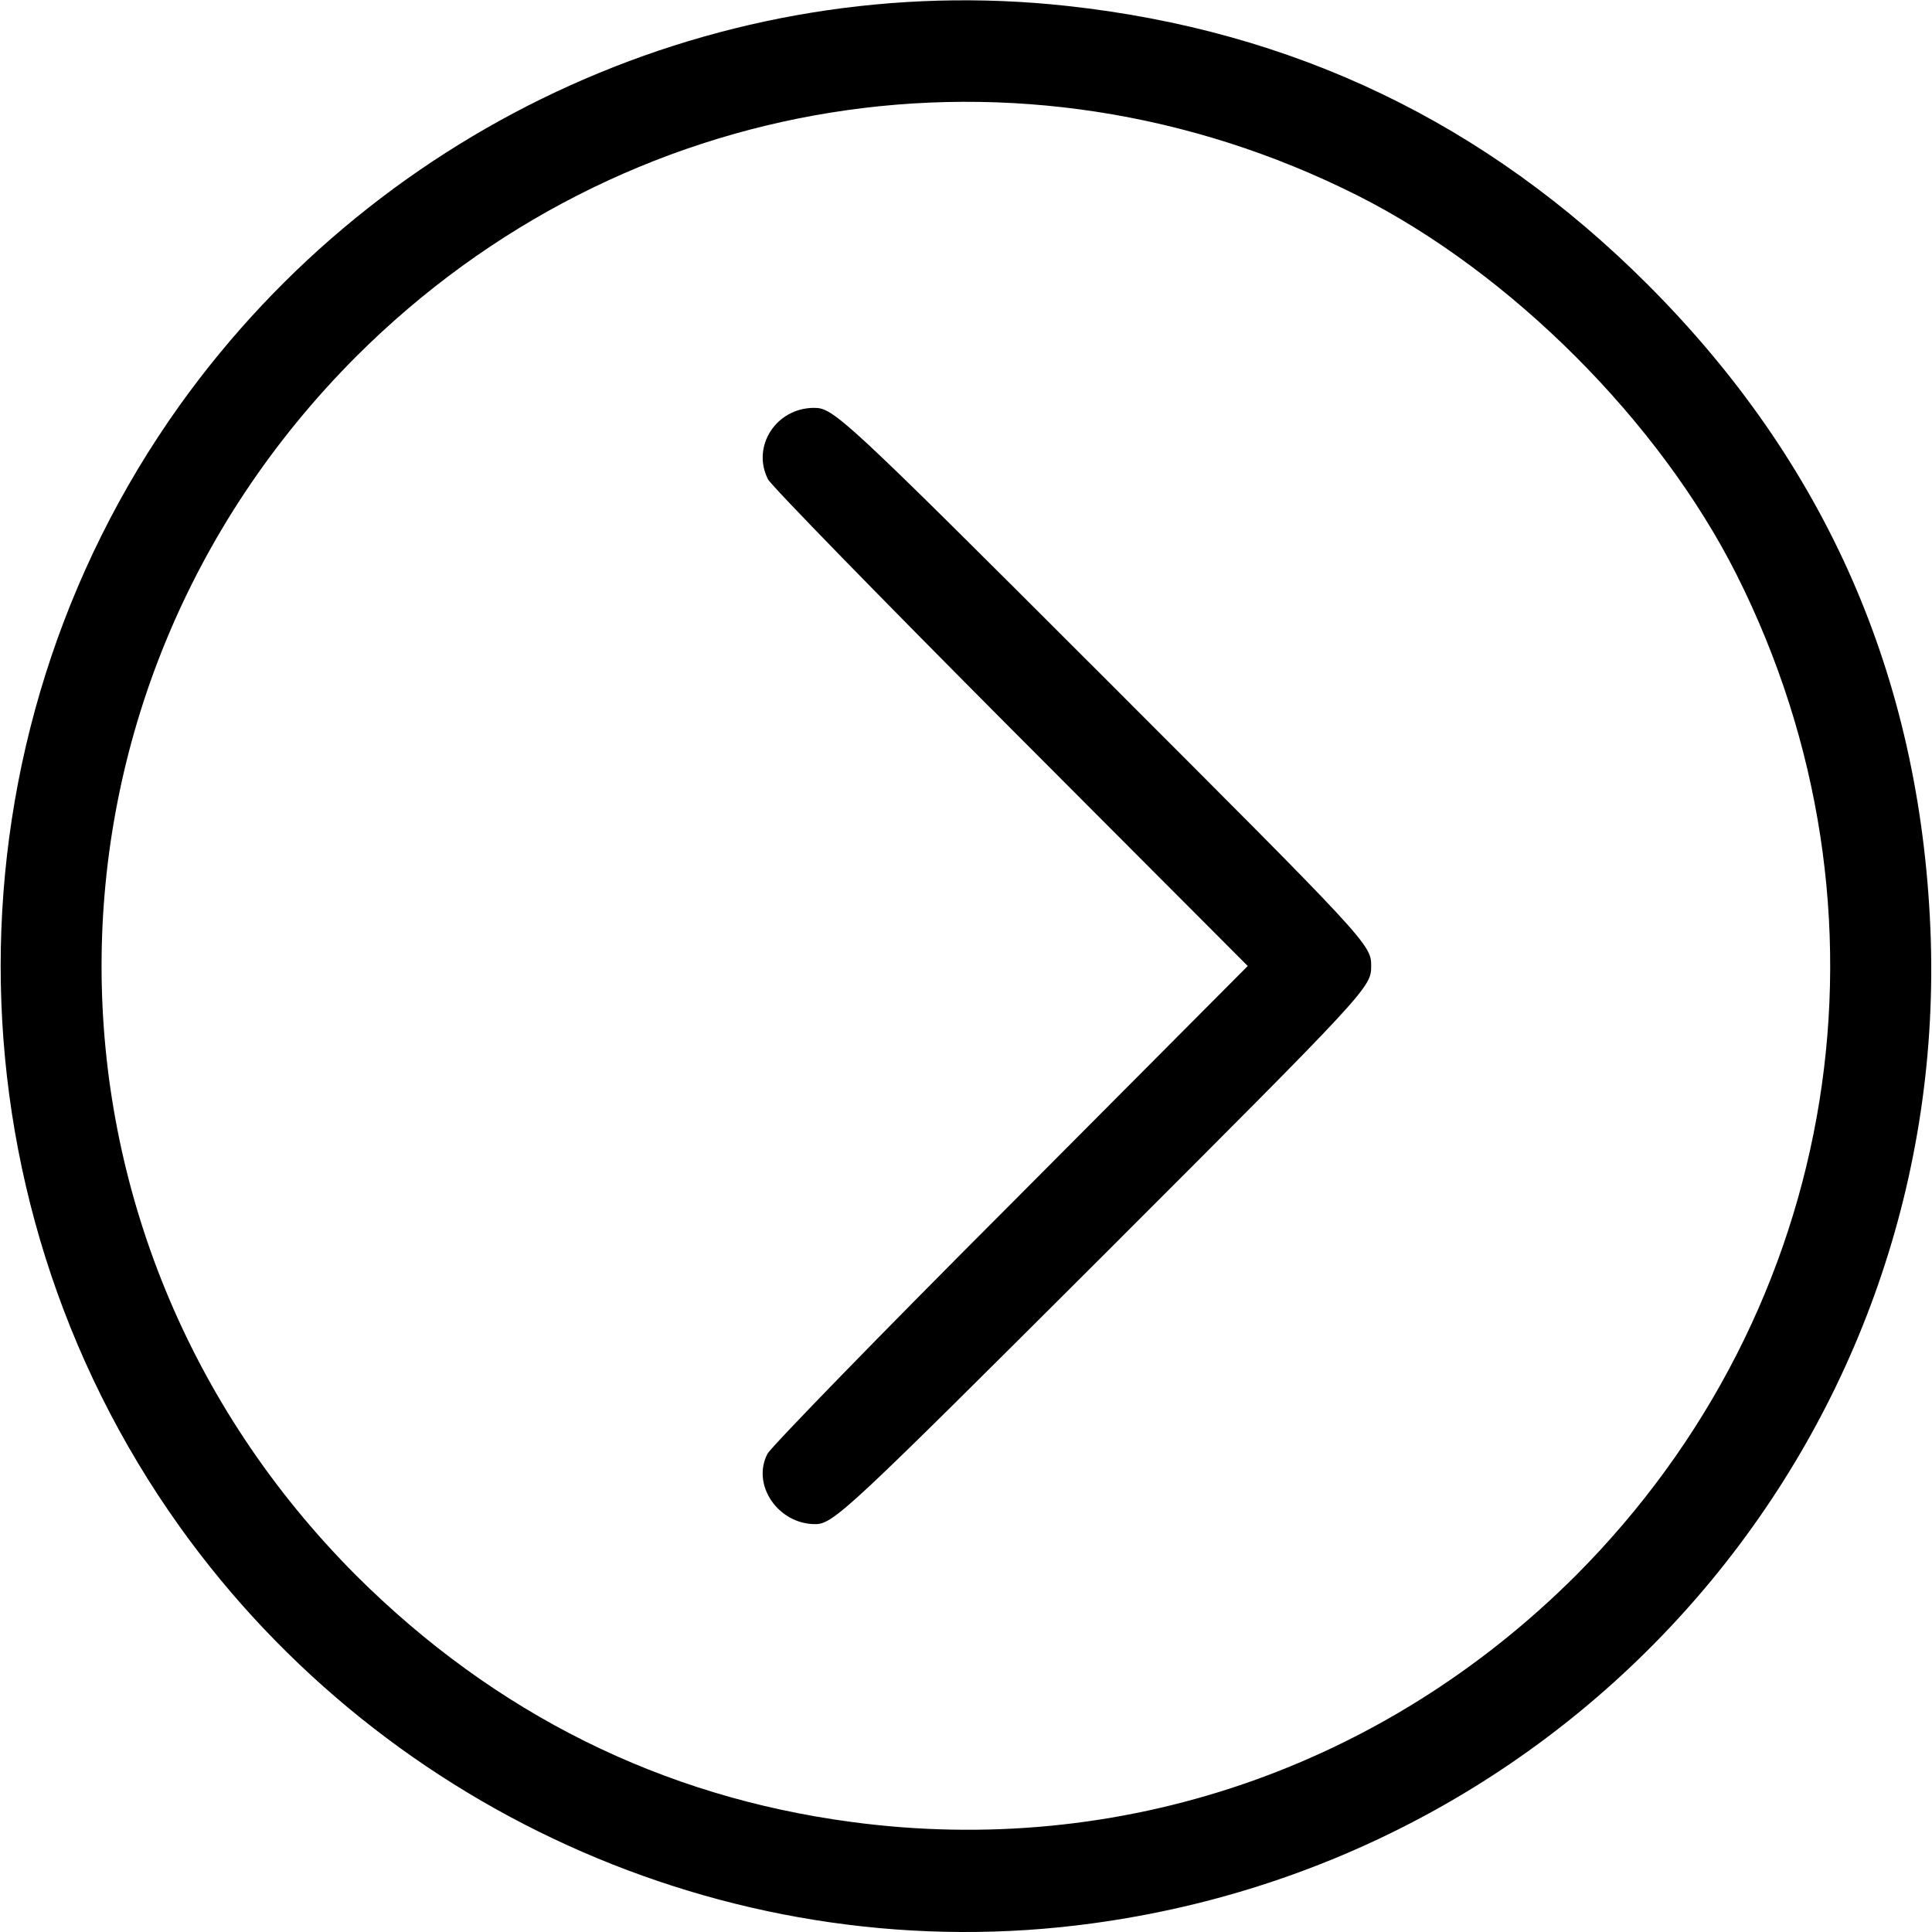 <svg xmlns="http://www.w3.org/2000/svg" viewBox="0 0 360 360" height="360pt" width="360pt">
    <g xmlns="http://www.w3.org/2000/svg" transform="matrix(-1 0 0 -1 360 360)">
        <g transform="translate(0,360) scale(0.1,-0.1)">
            <path d="M1565 3584 c-926 -125 -1601 -926 -1562 -1854 20 -470 195 -868 527     -1200 301 -301 659 -473 1082 -519 640 -70 1275 216 1653 744 445 623 445     1467 0 2090 -387 541 -1047 828 -1700 739z m448 -189 c354 -47 665 -202 923     -459 633 -634 633 -1638 0 -2272 -497 -496 -1238 -615 -1865 -300 -286 144     -563 421 -707 707 -315 627 -196 1368 300 1865 360 359 849 526 1349 459z" />
            <path d="M1545 2340 c-495 -495 -500 -500 -500 -540 0 -40 5 -45 500 -540 485     -485 502 -500 538 -500 71 0 117 72 86 133 -6 12 -210 221 -453 465 l-441 442     441 443 c243 243 447 453 454 466 30 58 -20 131 -89 131 -34 0 -61 -26 -536     -500z" />
        </g>
    </g>
</svg>